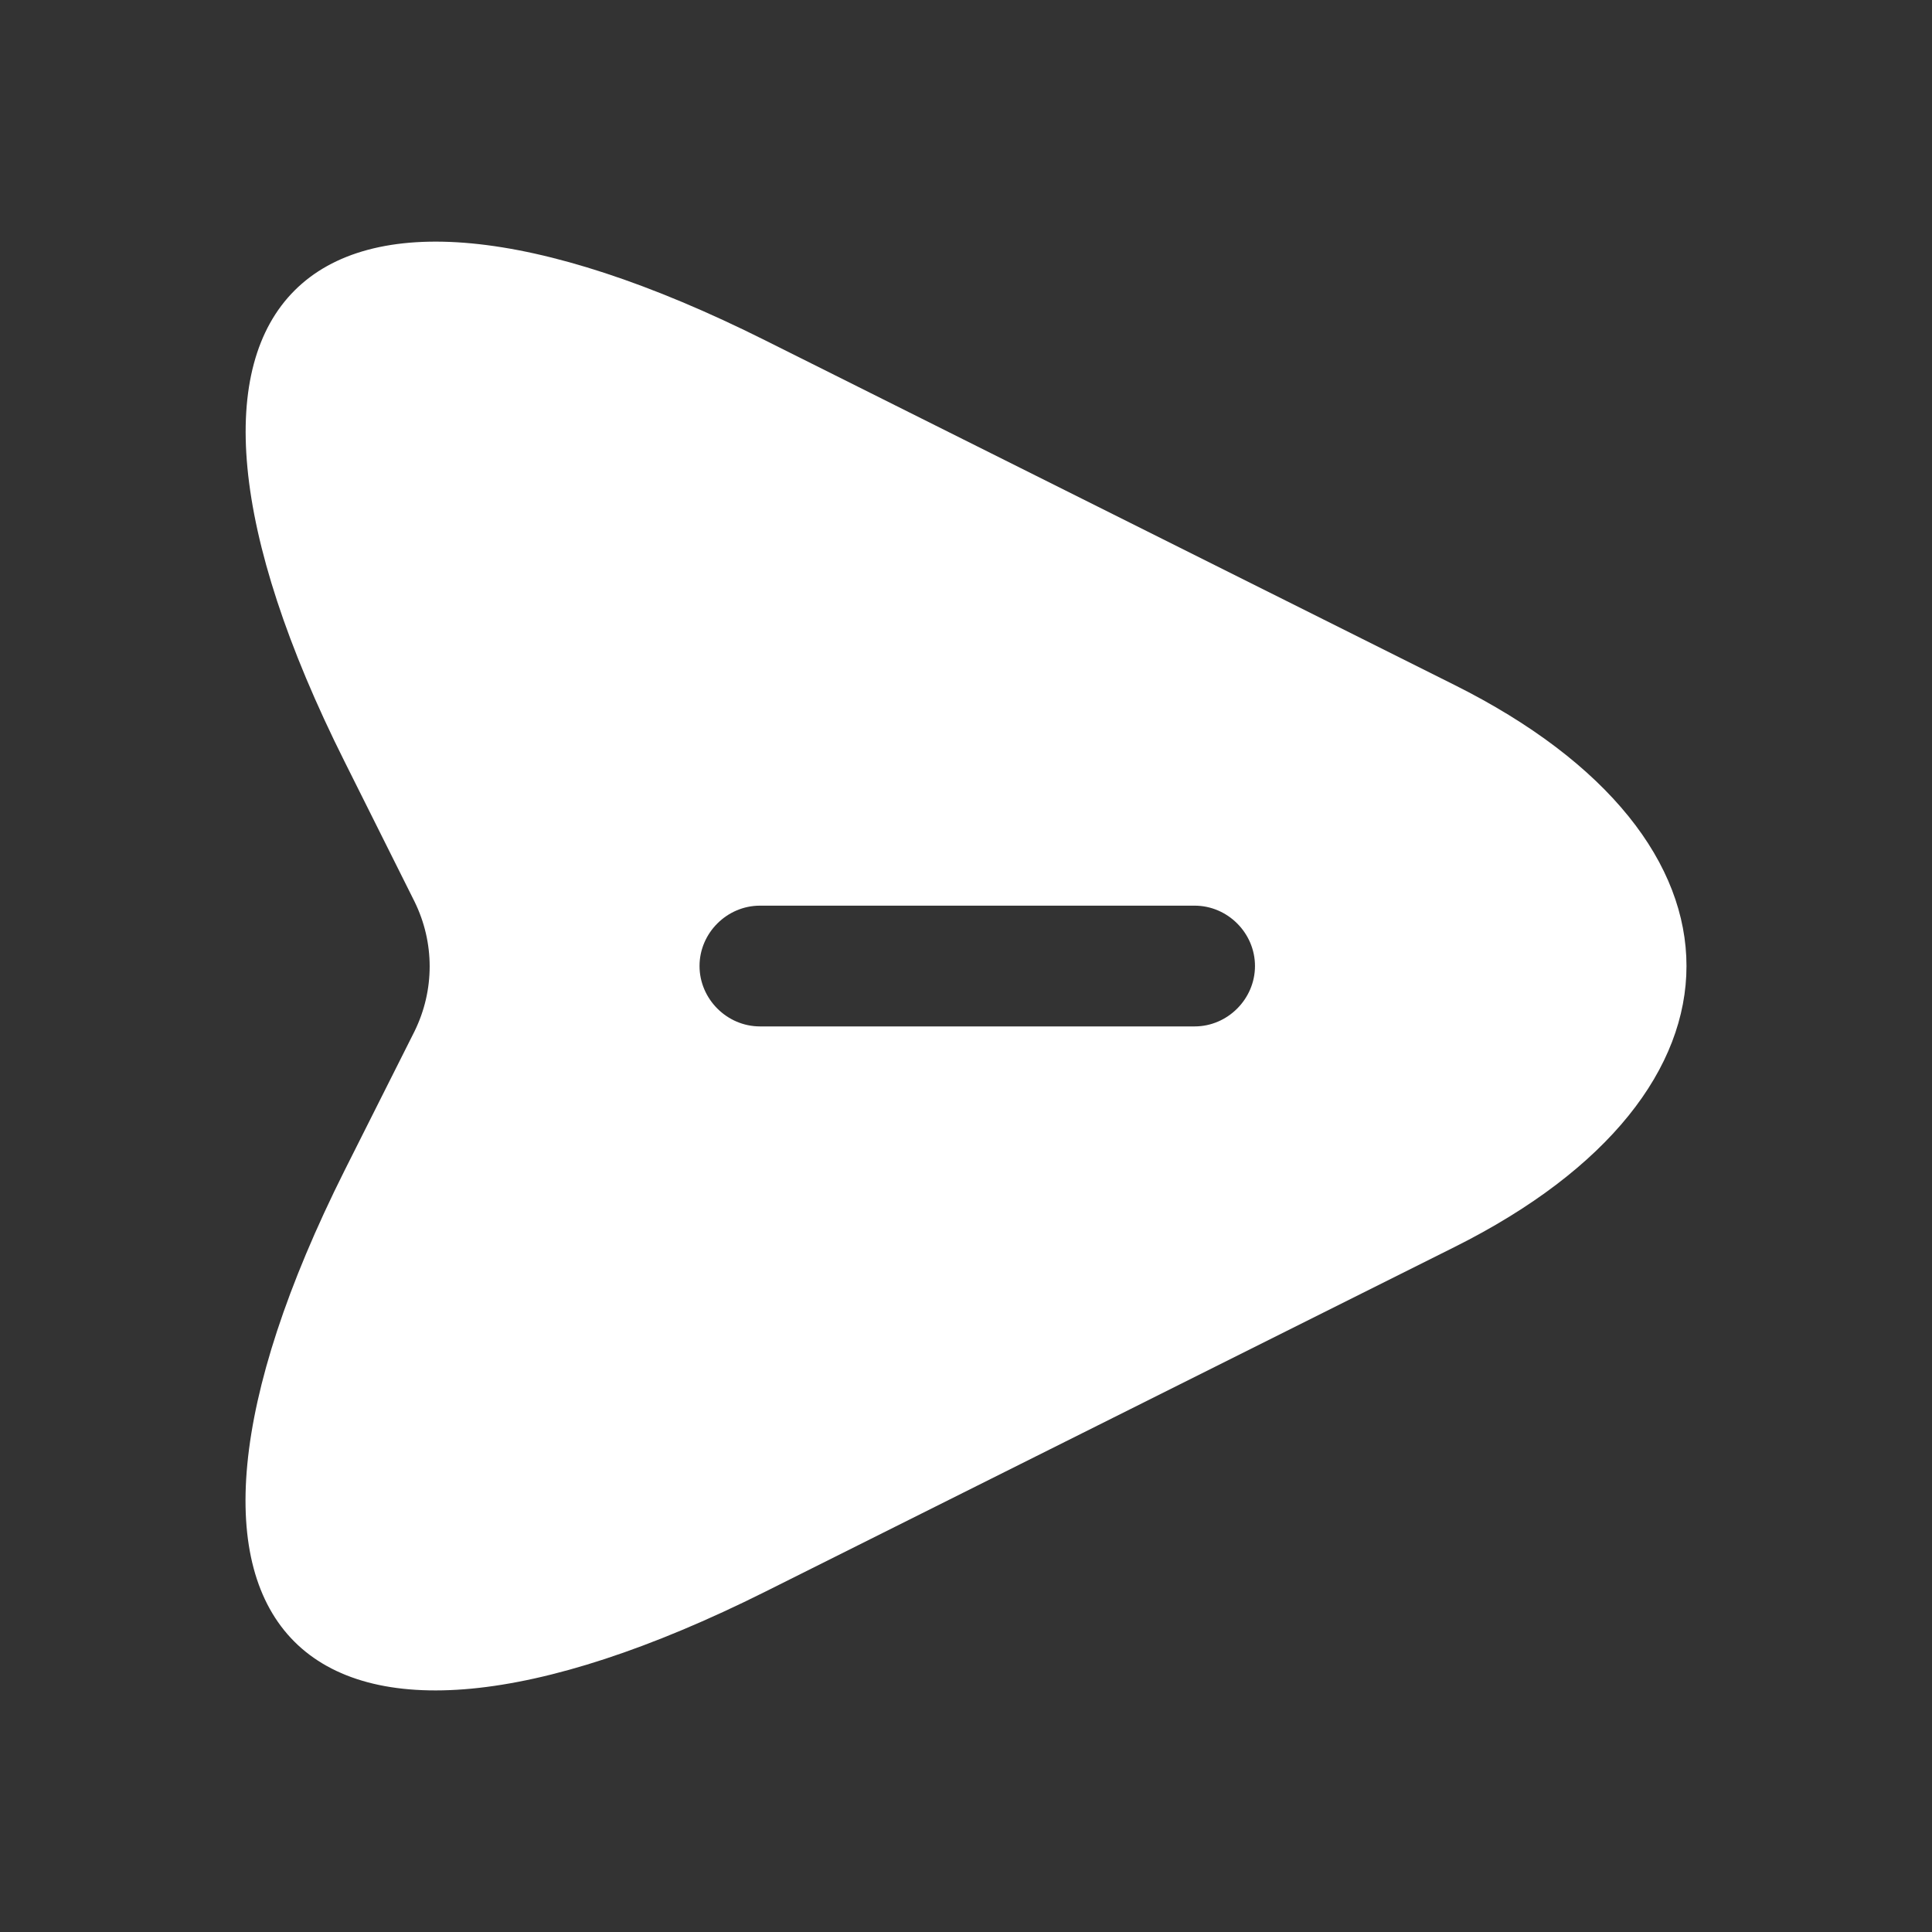 <svg width="26" height="26" viewBox="0 0 26 26" fill="none" xmlns="http://www.w3.org/2000/svg">
<rect x="0" y="0" width="26" height="26" fill="#333333" stroke="none"/>
<path d="M19.576 9.219L10.303 4.583C4.073 1.463 1.517 4.019 4.637 10.249L5.579 12.134C5.85 12.686 5.85 13.325 5.579 13.878L4.637 15.752C1.517 21.981 4.063 24.538 10.303 21.418L19.576 16.781C23.736 14.701 23.736 11.299 19.576 9.219ZM16.077 13.813H10.227C9.783 13.813 9.414 13.444 9.414 13C9.414 12.556 9.783 12.188 10.227 12.188H16.077C16.521 12.188 16.889 12.556 16.889 13C16.889 13.444 16.521 13.813 16.077 13.813Z" fill="white"/>
</svg>
